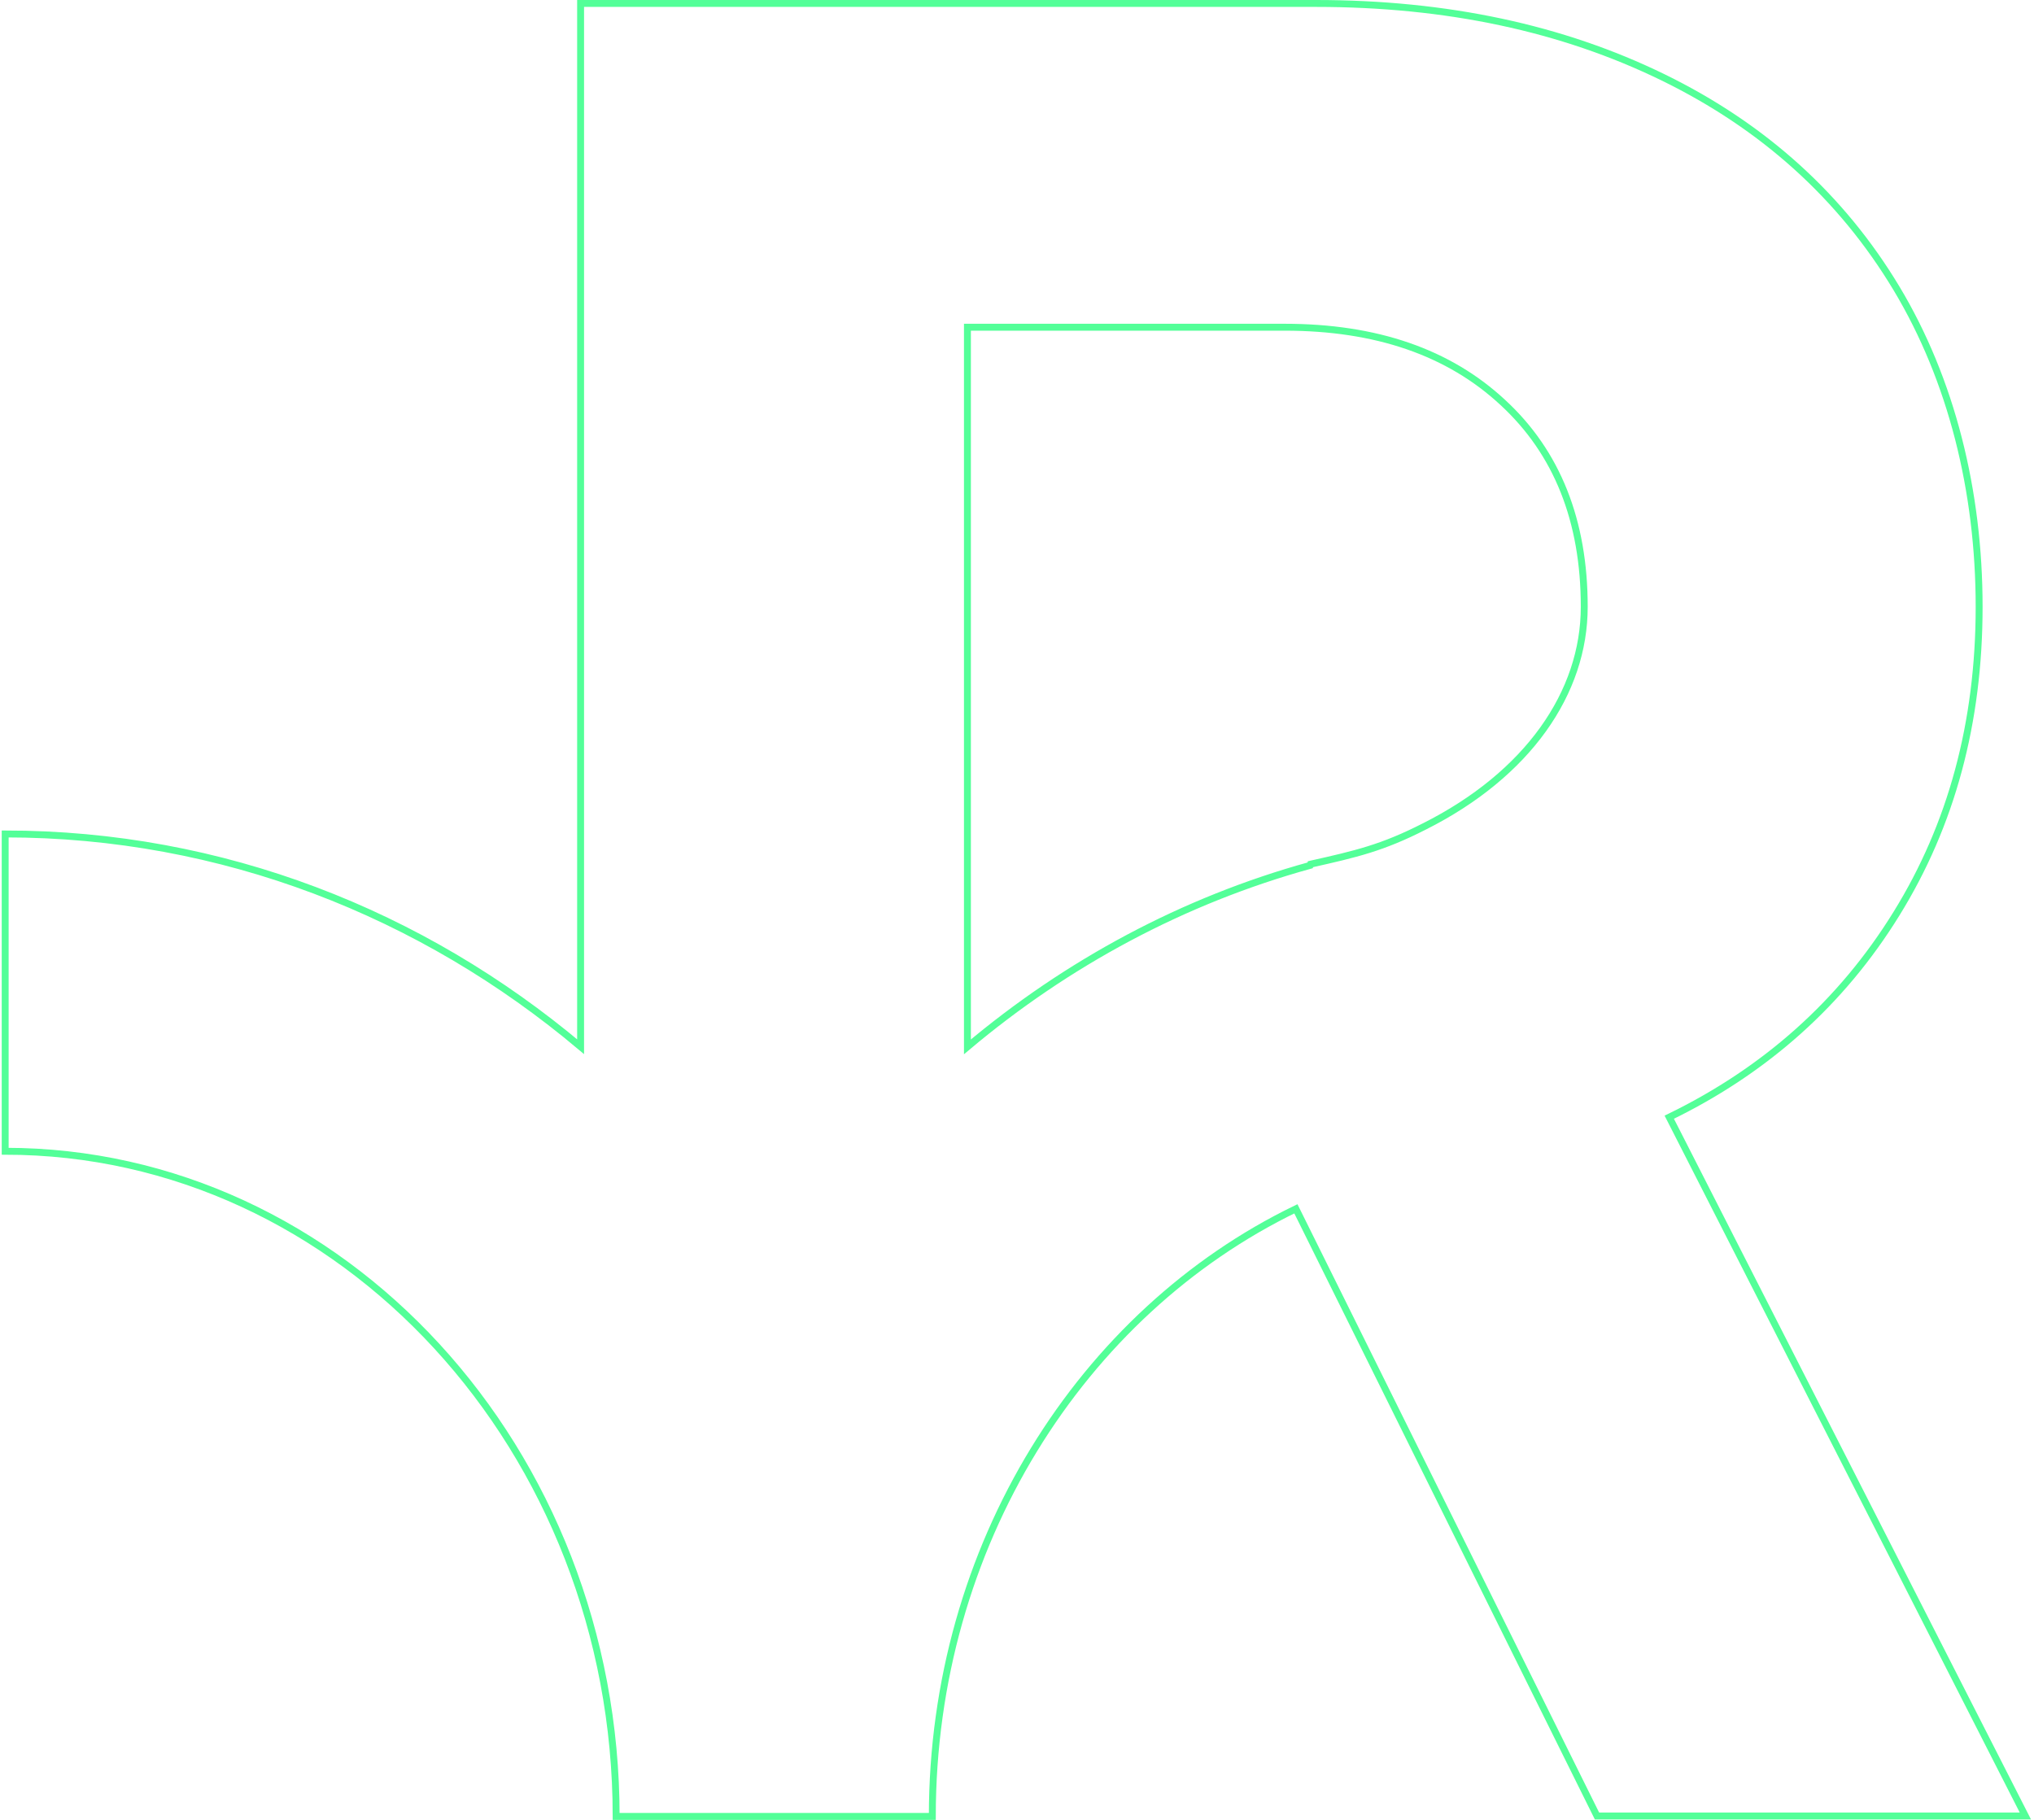 <svg width="589" height="527" viewBox="0 0 589 527" fill="none" xmlns="http://www.w3.org/2000/svg">
<path d="M483.379 323.518C511.299 309.954 533.287 290.309 549.175 264.584C565.105 238.859 573.112 209.265 573.112 175.717C573.112 142.168 565.105 110.022 549.175 83.49C533.287 57.084 510.748 36.632 481.558 22.388C452.367 8.143 418.94 1 381.064 1H168.128V303.108C122.288 264.542 64.372 241.496 1.5 241.496V333.382C98.986 333.382 178.424 419.784 178.424 526H269.978C269.978 447.55 313.319 380.027 375.259 350.05L462.45 525.872H586.5L483.379 323.518ZM412.457 239.327C400.298 245.535 392.757 247.278 379.496 250.255L379.369 250.595C342.679 260.715 308.998 278.871 280.146 303.15V94.758H372.04C398.476 94.758 419.533 101.986 435.208 116.571C450.884 131.028 458.764 150.8 458.764 175.717C458.764 200.634 442.411 224.275 412.457 239.327Z" stroke="#53FF98" stroke-width="2"/>
</svg>
